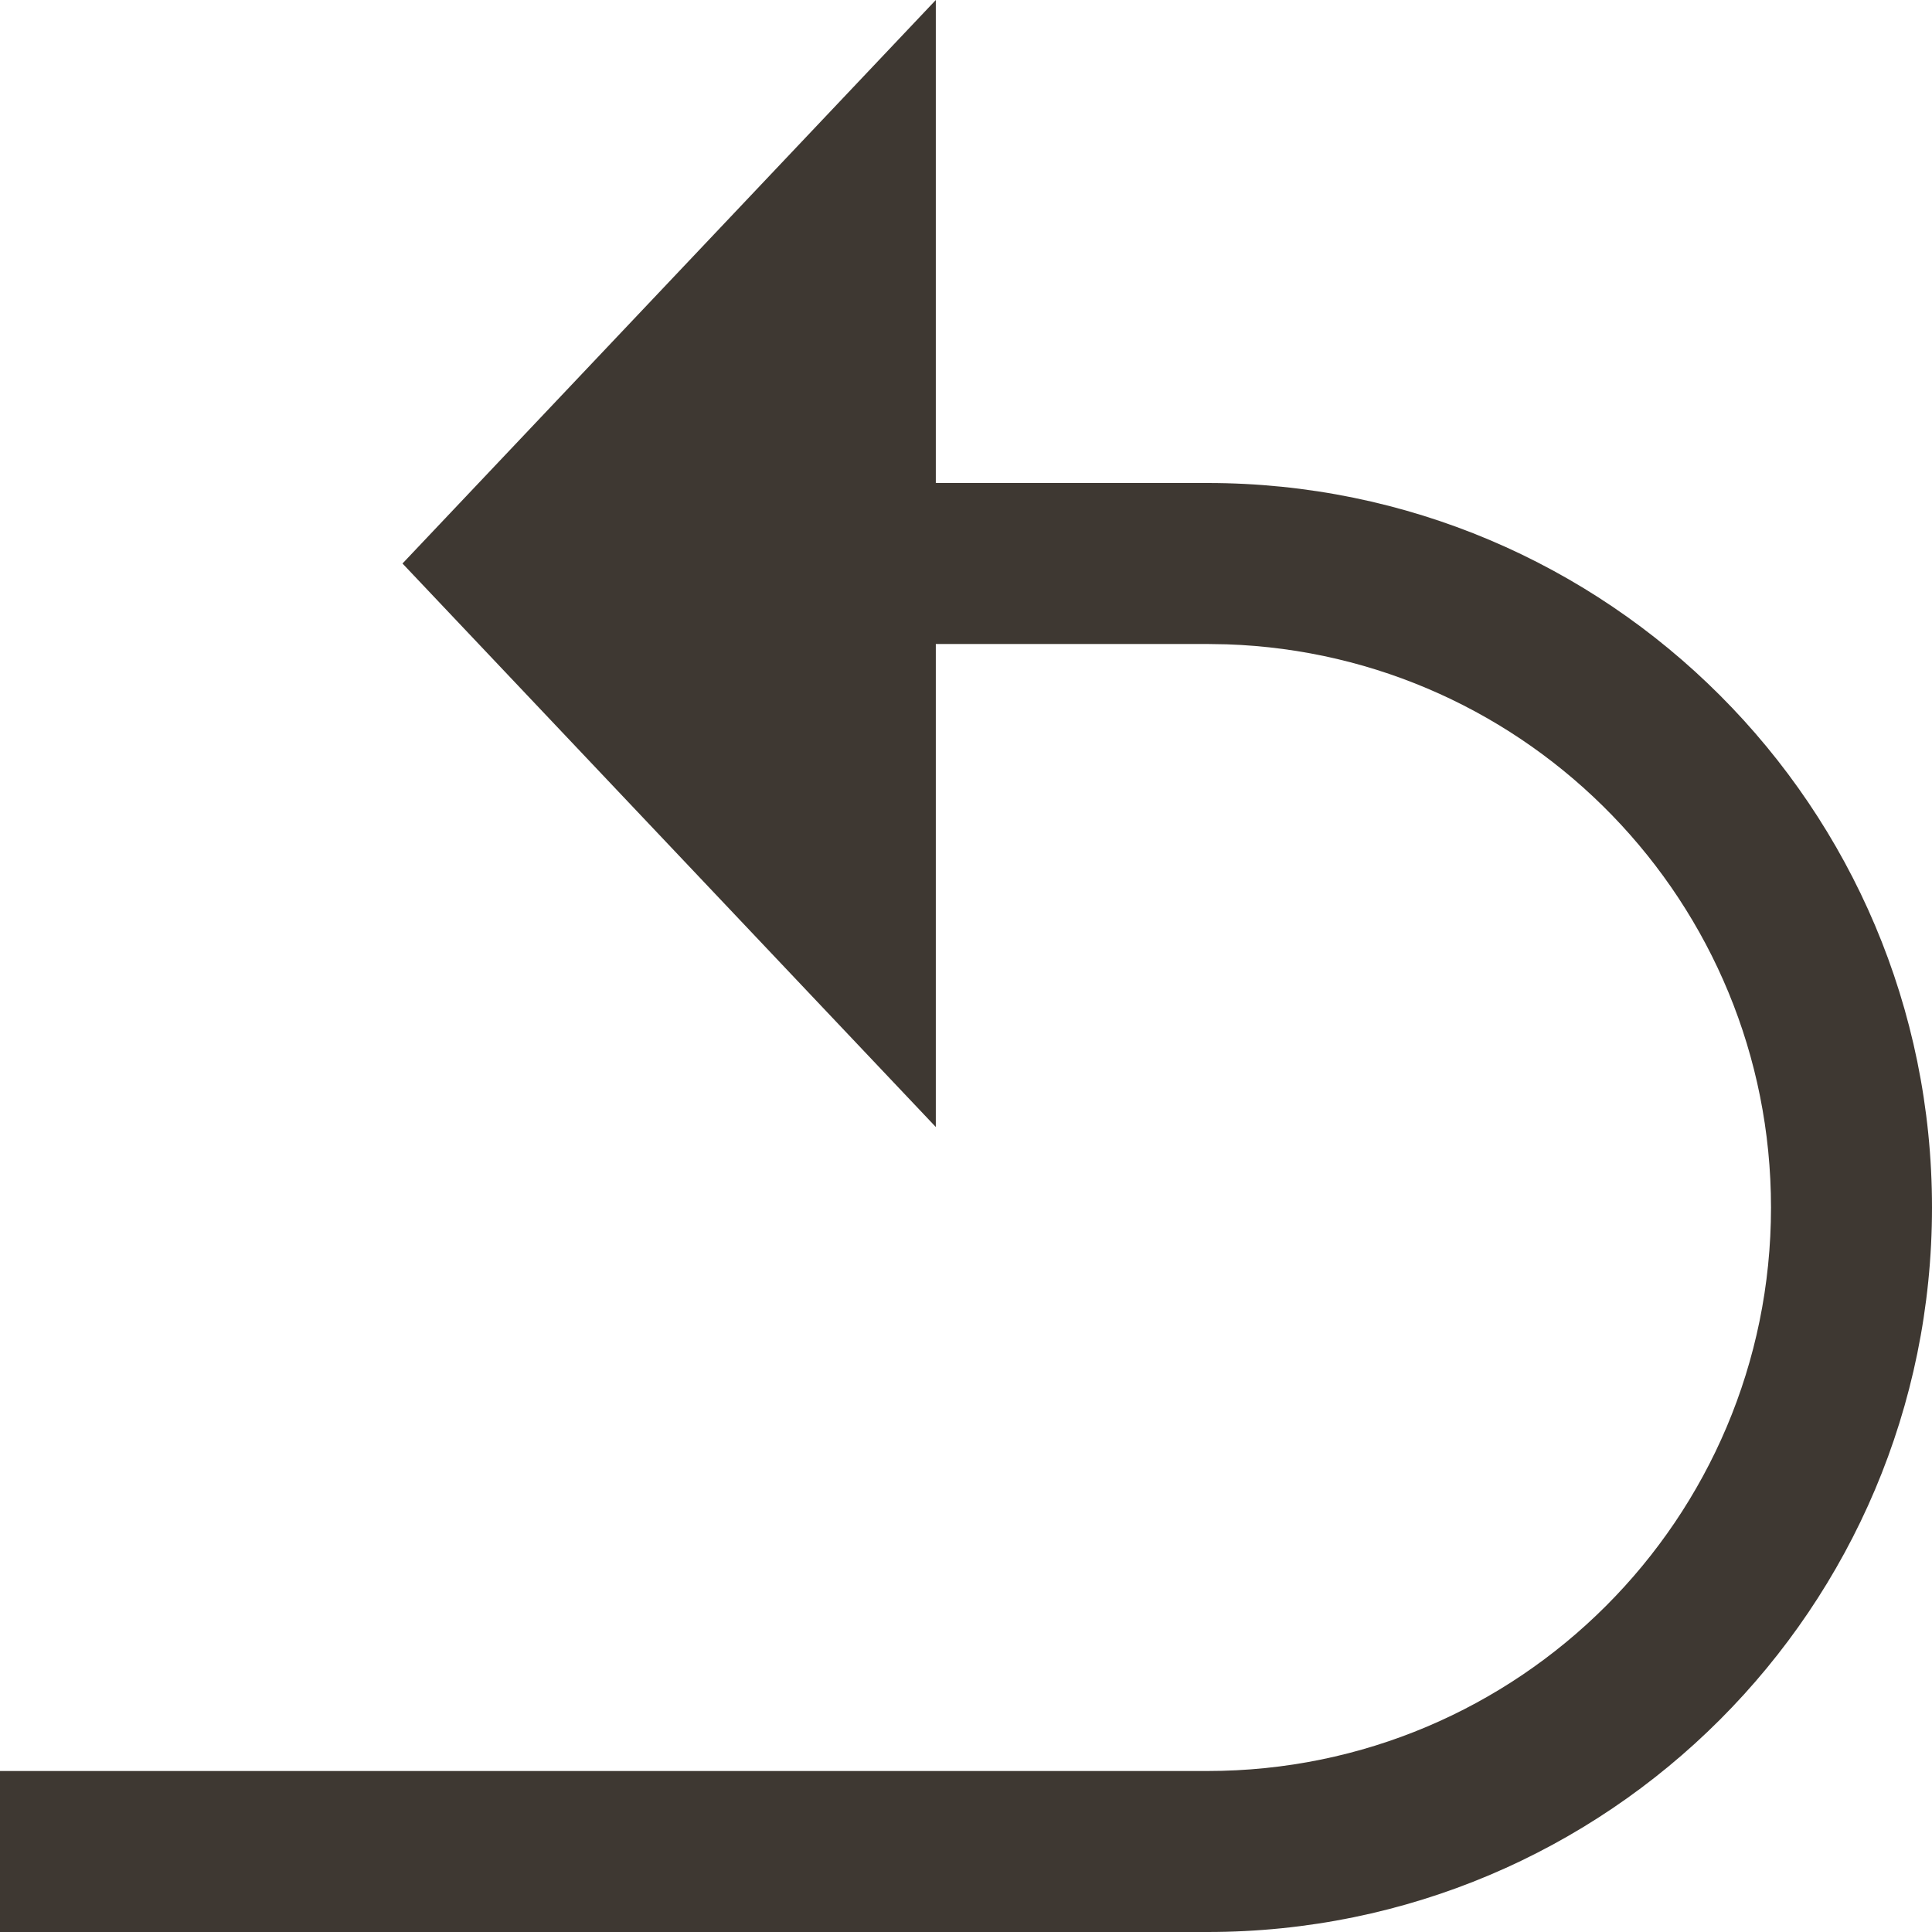 <svg width="24" height="24" viewBox="0 0 24 24" fill="none" xmlns="http://www.w3.org/2000/svg">
<path d="M24 15C24 10.029 19.971 6 15 6H11.625V0L5 7L11.625 14V8H15L15.241 8.004C18.995 8.131 22 11.214 22 15C22 18.866 18.866 22 15 22H0V24H15C19.971 24 24 19.971 24 15Z" fill="#3E3832"/>
</svg>
